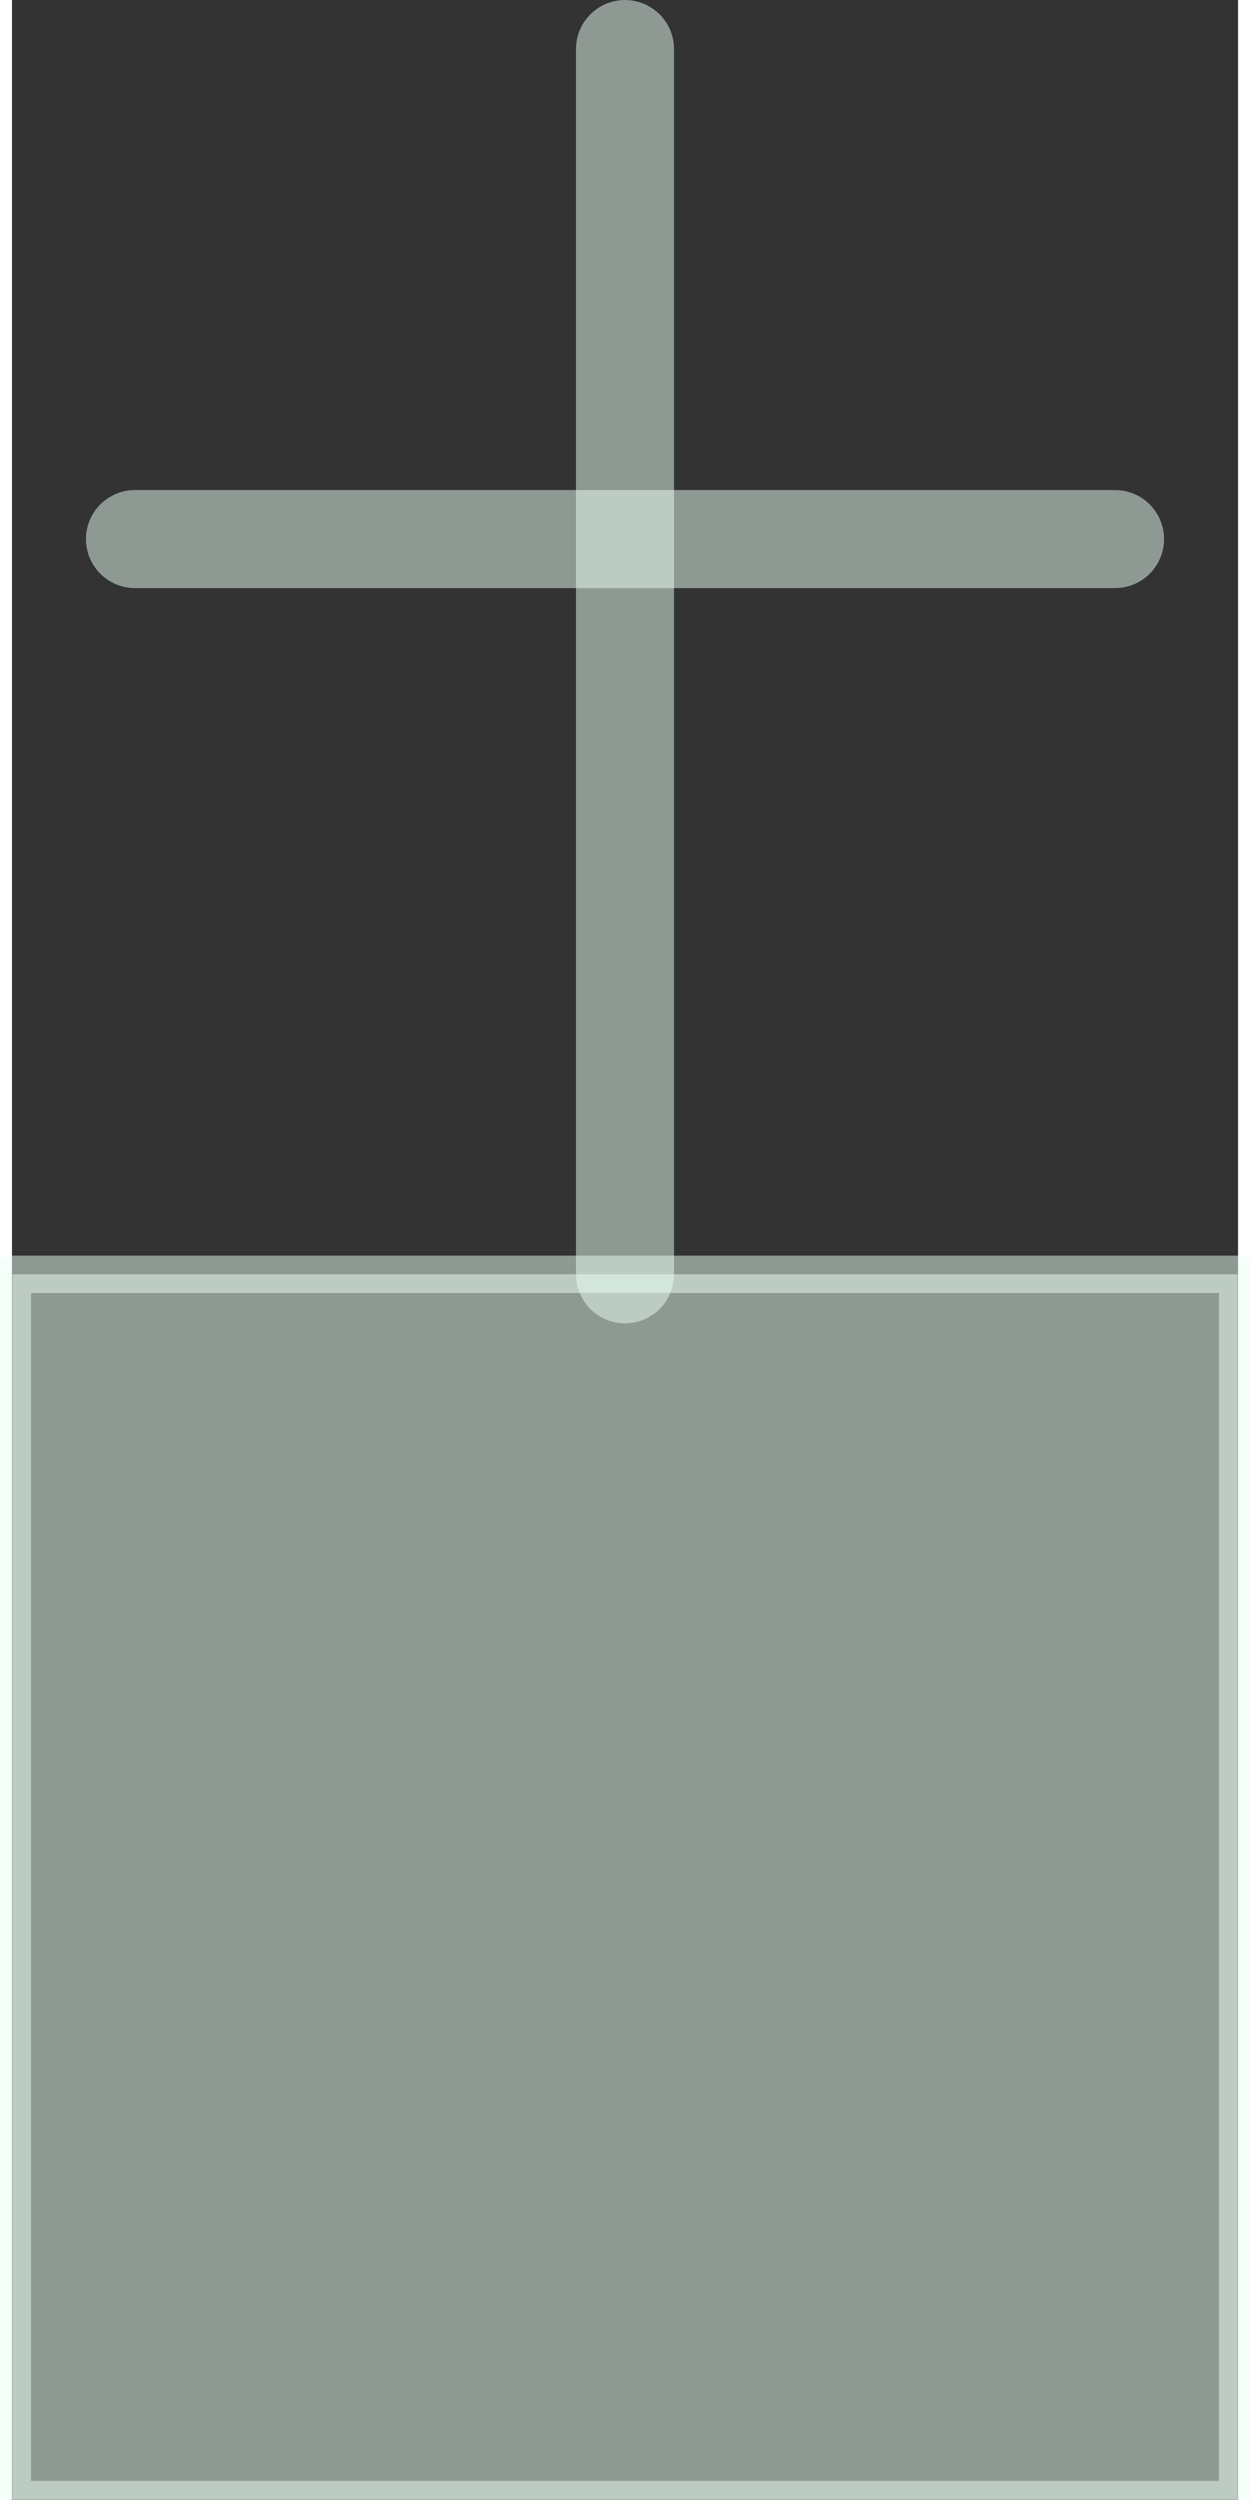 <?xml version="1.0" encoding="UTF-8"?>
<!DOCTYPE svg PUBLIC "-//W3C//DTD SVG 1.0//EN" "http://www.w3.org/TR/2001/REC-SVG-20010904/DTD/svg10.dtd">
<!-- Creator: CorelDRAW X6 -->
<svg xmlns="http://www.w3.org/2000/svg" xml:space="preserve" width="30px" height="60px" version="1.0" shape-rendering="geometricPrecision" text-rendering="geometricPrecision" image-rendering="optimizeQuality" fill-rule="evenodd" clip-rule="evenodd"
viewBox="0 0 3000 6117"
 xmlns:xlink="http://www.w3.org/1999/xlink">
 <rect x="0" y="0" width="3000" height="6117" fill="#333333" stroke="none"/>
 <g id="_2045.cgm:type:overlay">
  <IC_ColorNameTable/>
  <PictureProperties/>
  <polygon fill="#EAFFF4" fill-opacity="0.502" stroke="#EAFFF4" stroke-width="91.389" stroke-linecap="square" stroke-linejoin="round" stroke-opacity="0.502" points="1,6116 1,3118 2999,3118 2999,6116 "/>
  <line fill="none" fill-opacity="0.502" stroke="#EAFFF4" stroke-width="239.866" stroke-linecap="round" stroke-linejoin="round" stroke-opacity="0.502" x1="1500" y1="3118" x2="1500" y2= "120" />
  <line fill="none" fill-opacity="0.502" stroke="#EAFFF4" stroke-width="239.866" stroke-linecap="round" stroke-linejoin="round" stroke-opacity="0.502" x1="301" y1="1319" x2="2699" y2= "1319" />
 </g>
</svg>
